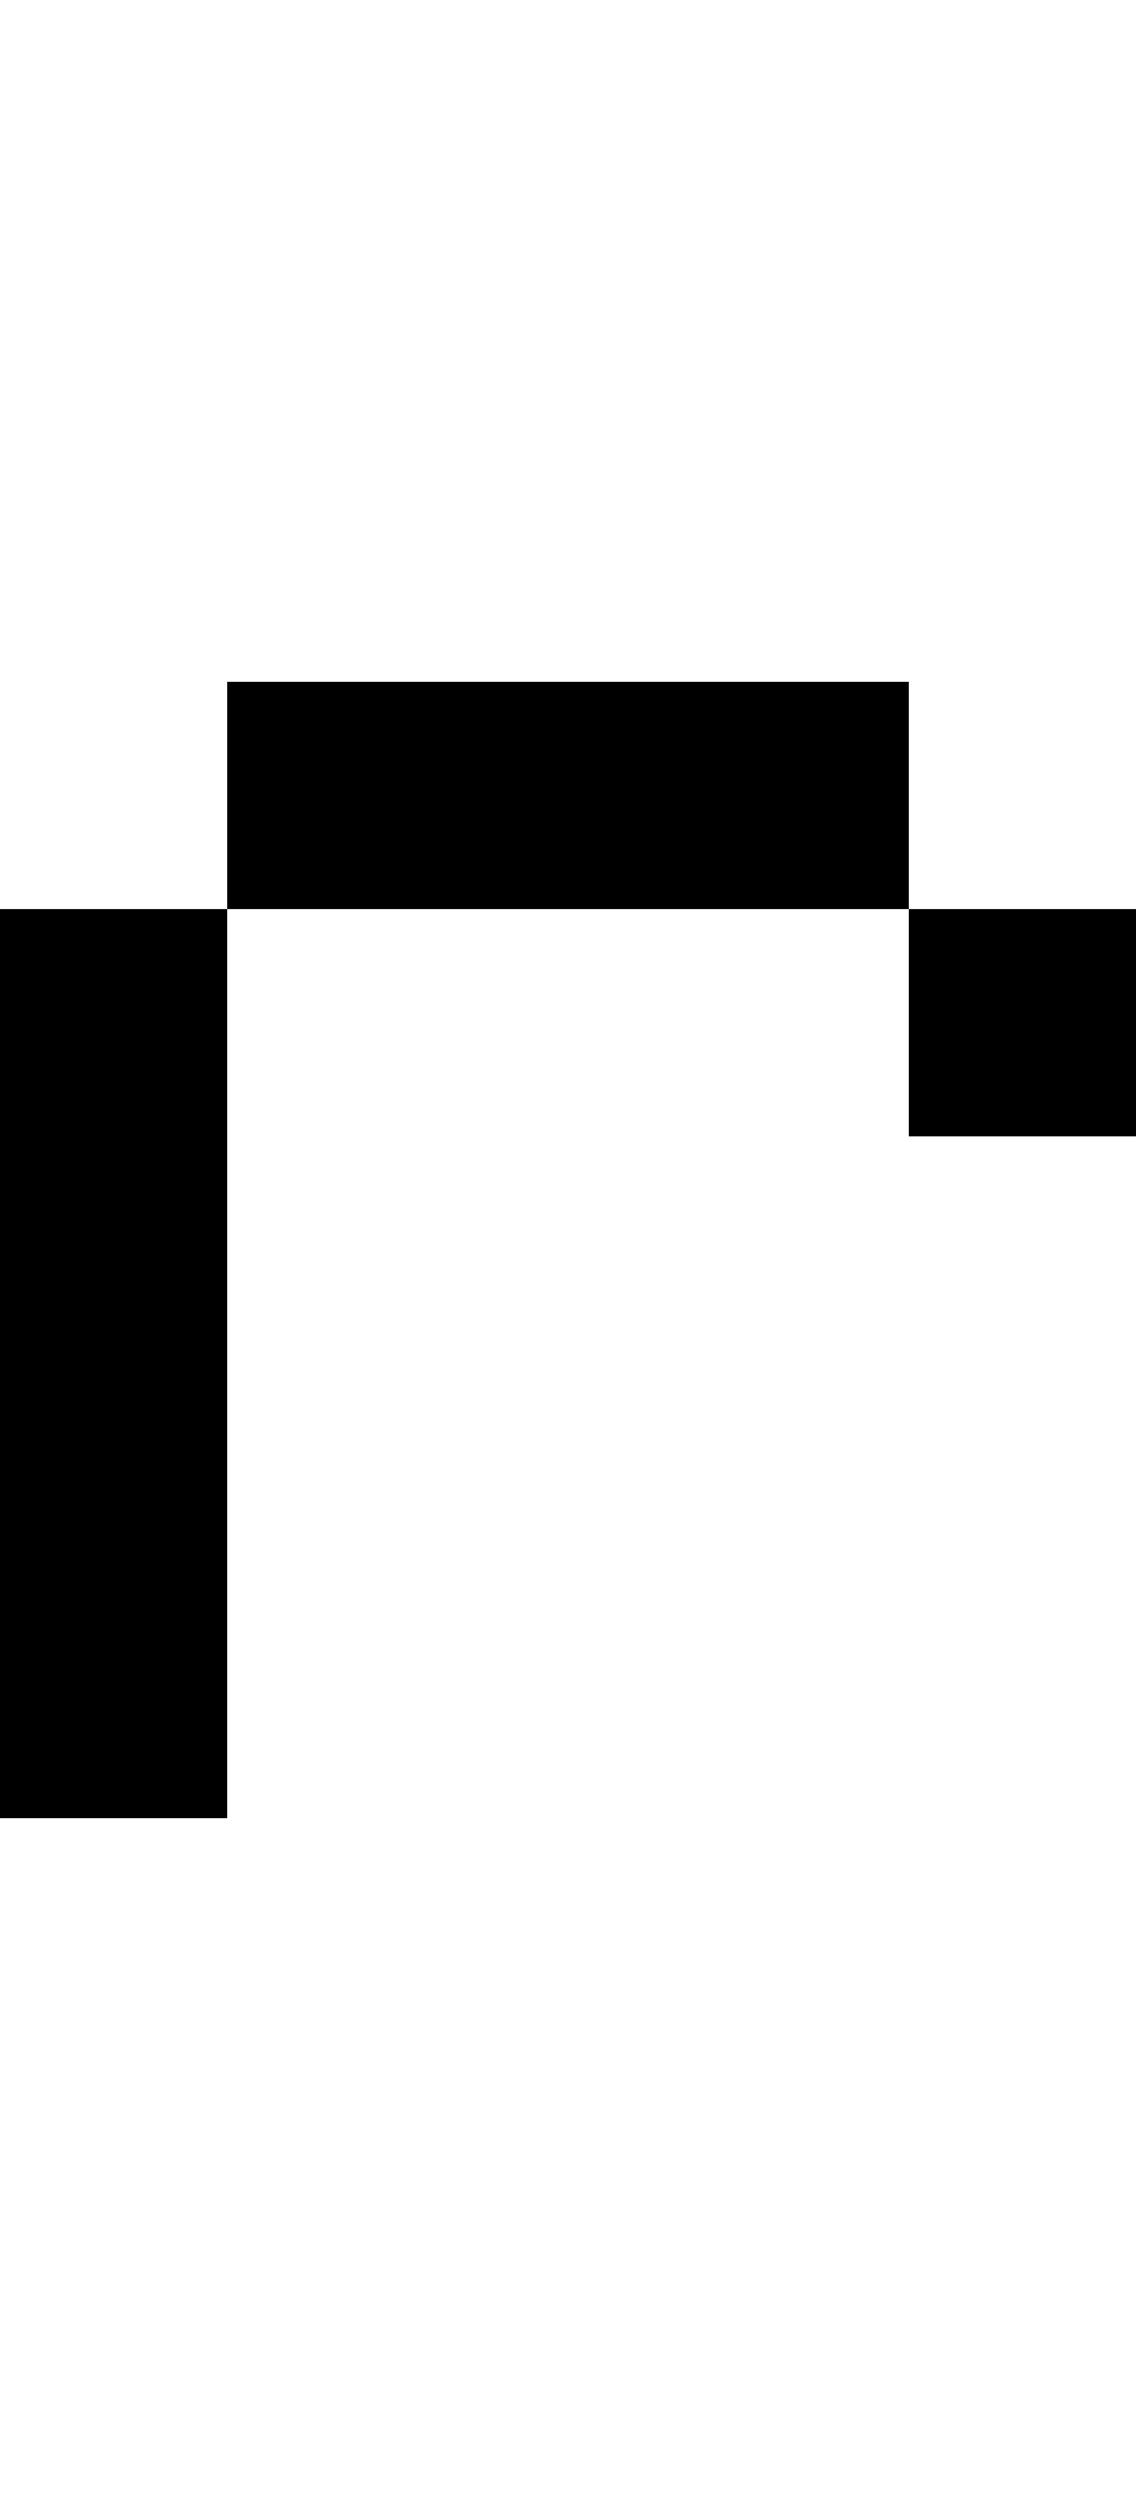 <svg viewBox='0,0,5,11' xmlns='http://www.w3.org/2000/svg'>
  <path
    d='
      M1,4
      L1,3
      L4,3
      L4,4
      L5,4
      L5,5
      L4,5
      L4,4
      Z
      L1,8
      L0,8
      L0,4
      Z'
  />
</svg>